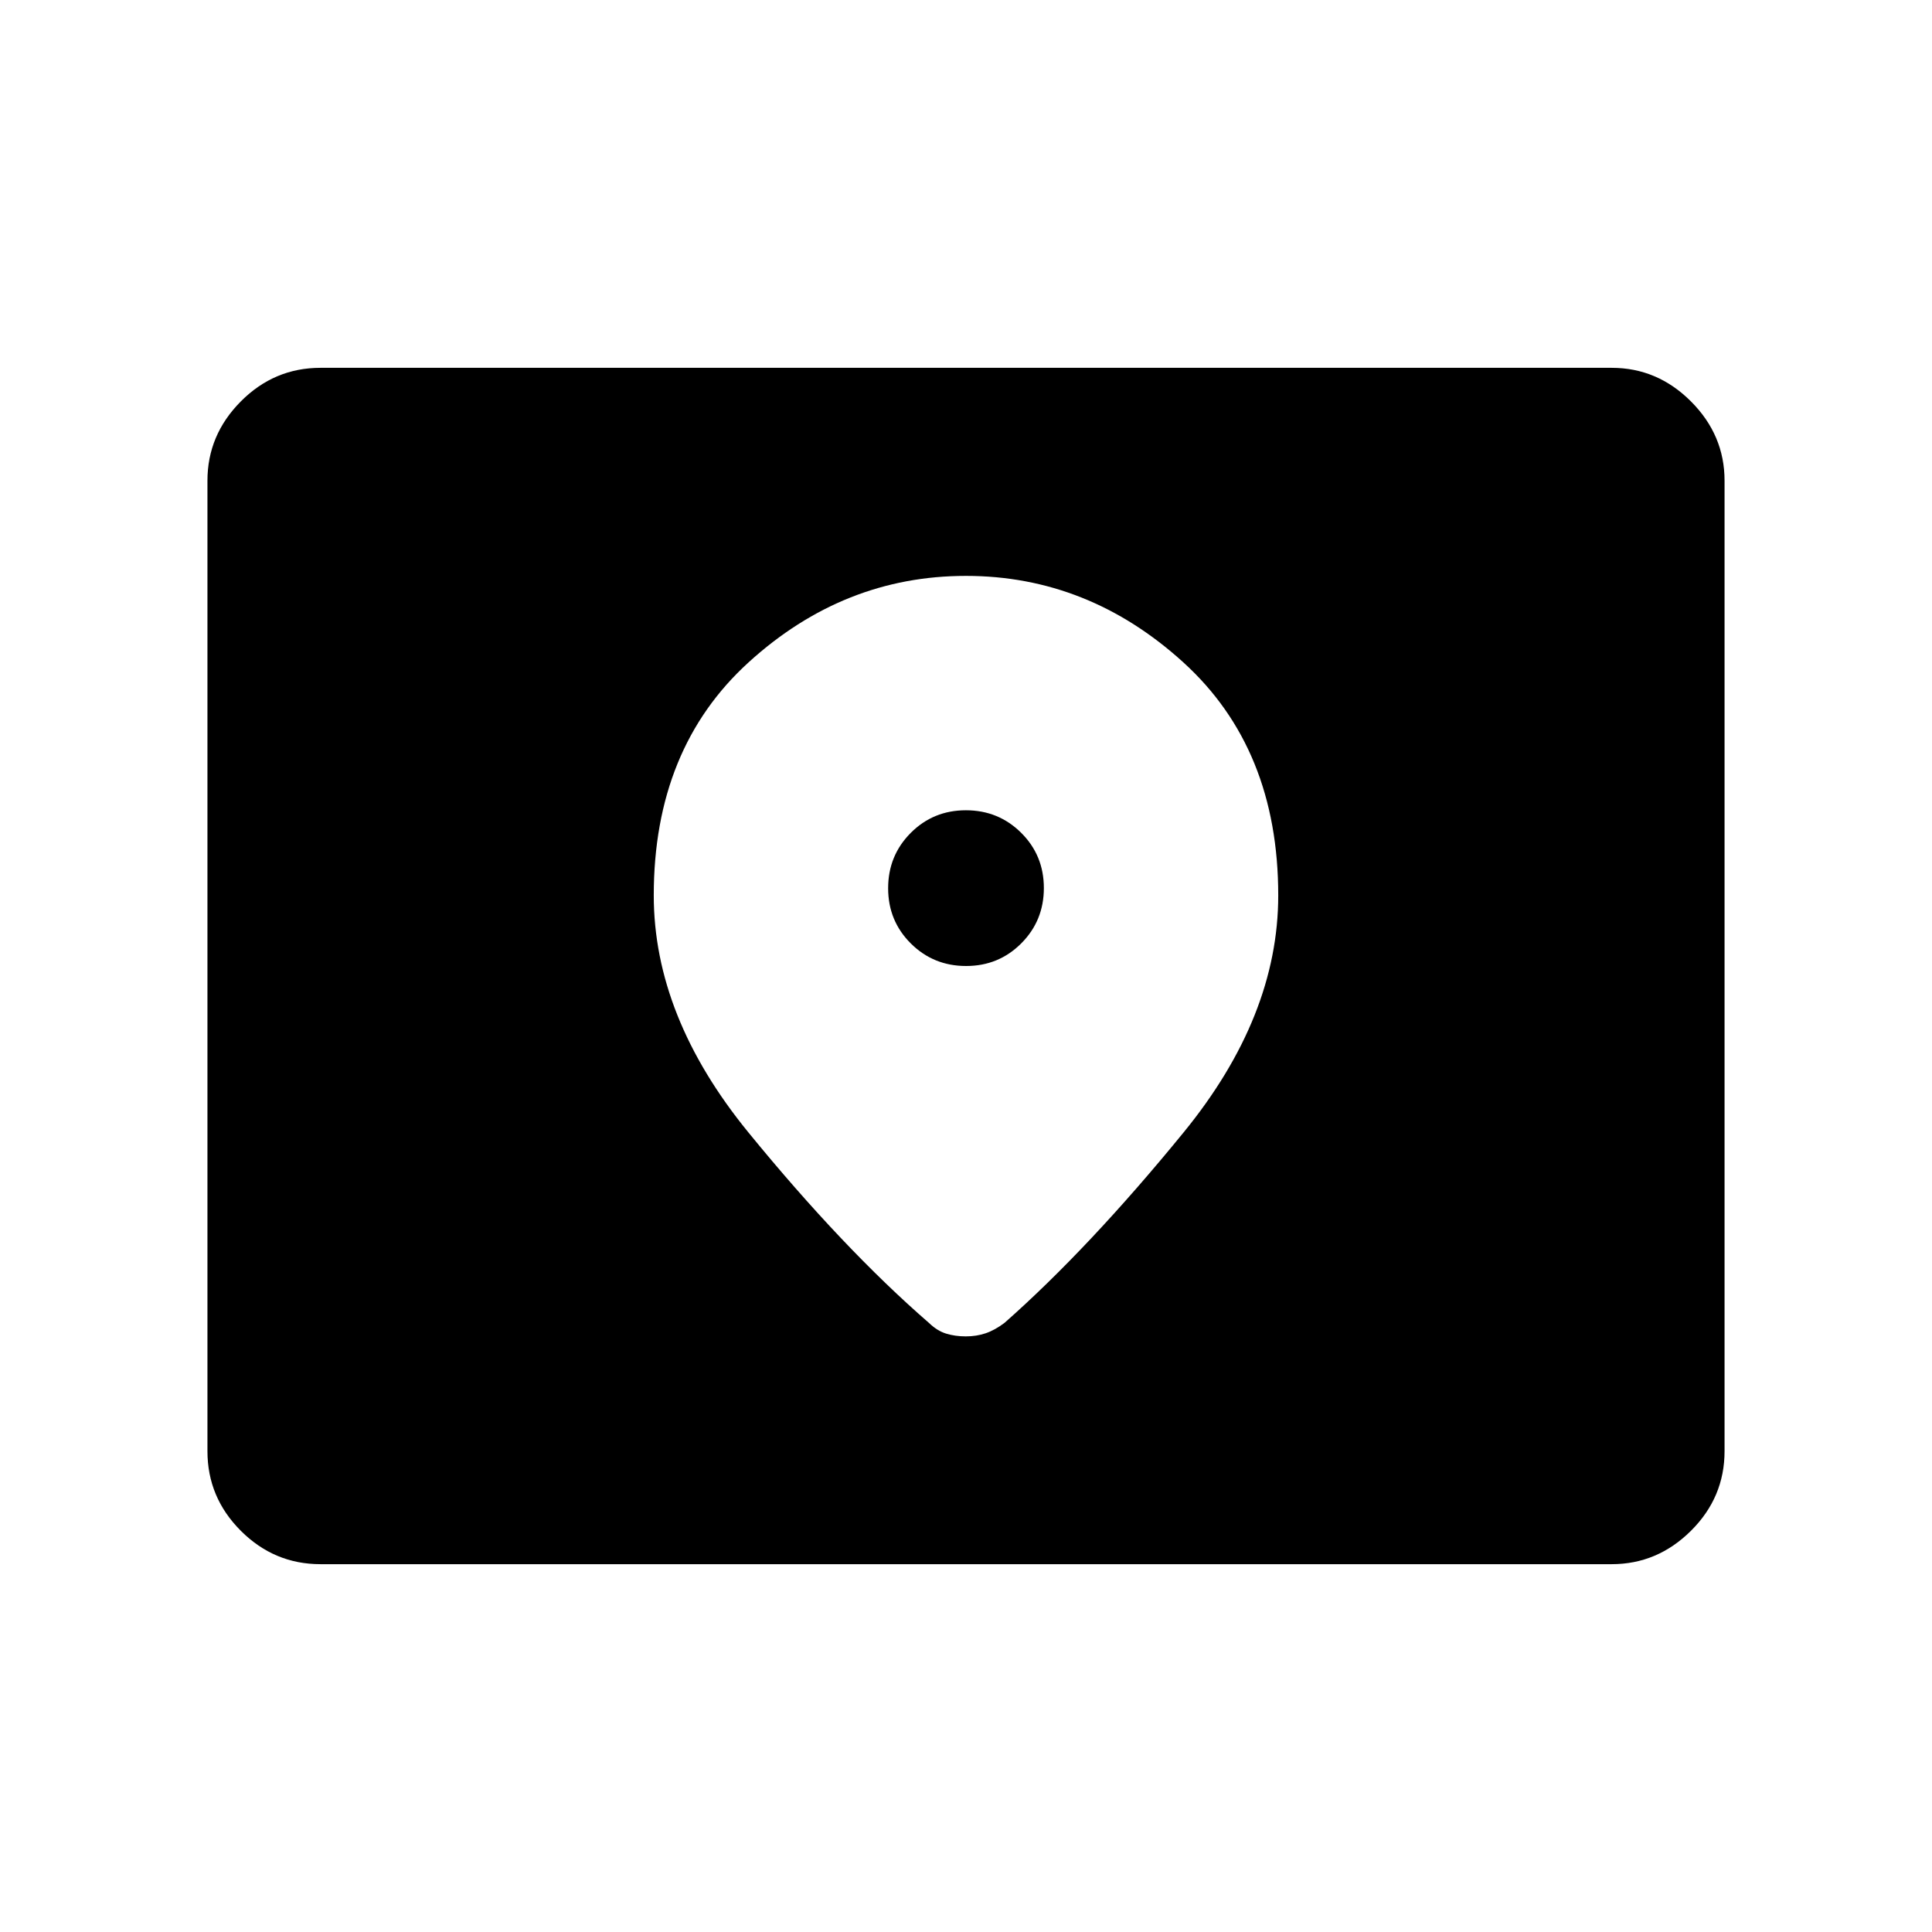 <svg xmlns="http://www.w3.org/2000/svg" height="48" viewBox="0 -960 960 960" width="48"><path d="M159.23-182.77q-22.98 0-39.57-16.59-16.58-16.58-16.58-39.56v-482.24q0-22.69 16.58-39.38 16.59-16.69 39.57-16.69h641.63q22.68 0 39.37 16.69 16.69 16.69 16.69 39.38v482.24q0 22.98-16.69 39.56-16.69 16.59-39.37 16.59H159.23ZM480.05-480q-16.21 0-27.48-11.21-11.26-11.22-11.26-27.43t11.21-27.48q11.22-11.26 27.43-11.26t27.48 11.21q11.26 11.21 11.26 27.43 0 16.21-11.21 27.47Q496.26-480 480.05-480Zm-.1-193.84q-60.74 0-107.92 42.9t-47.18 115.86q0 60.19 47.04 117.79 47.03 57.6 89.69 94.63 4.11 3.97 8.56 5.33 4.45 1.37 9.75 1.37t9.86-1.54q4.56-1.54 9.37-5.16 41.96-37.03 88.99-94.63 47.04-57.6 47.04-117.79 0-72.96-47.23-115.86-47.24-42.9-107.97-42.9Z"/></svg>